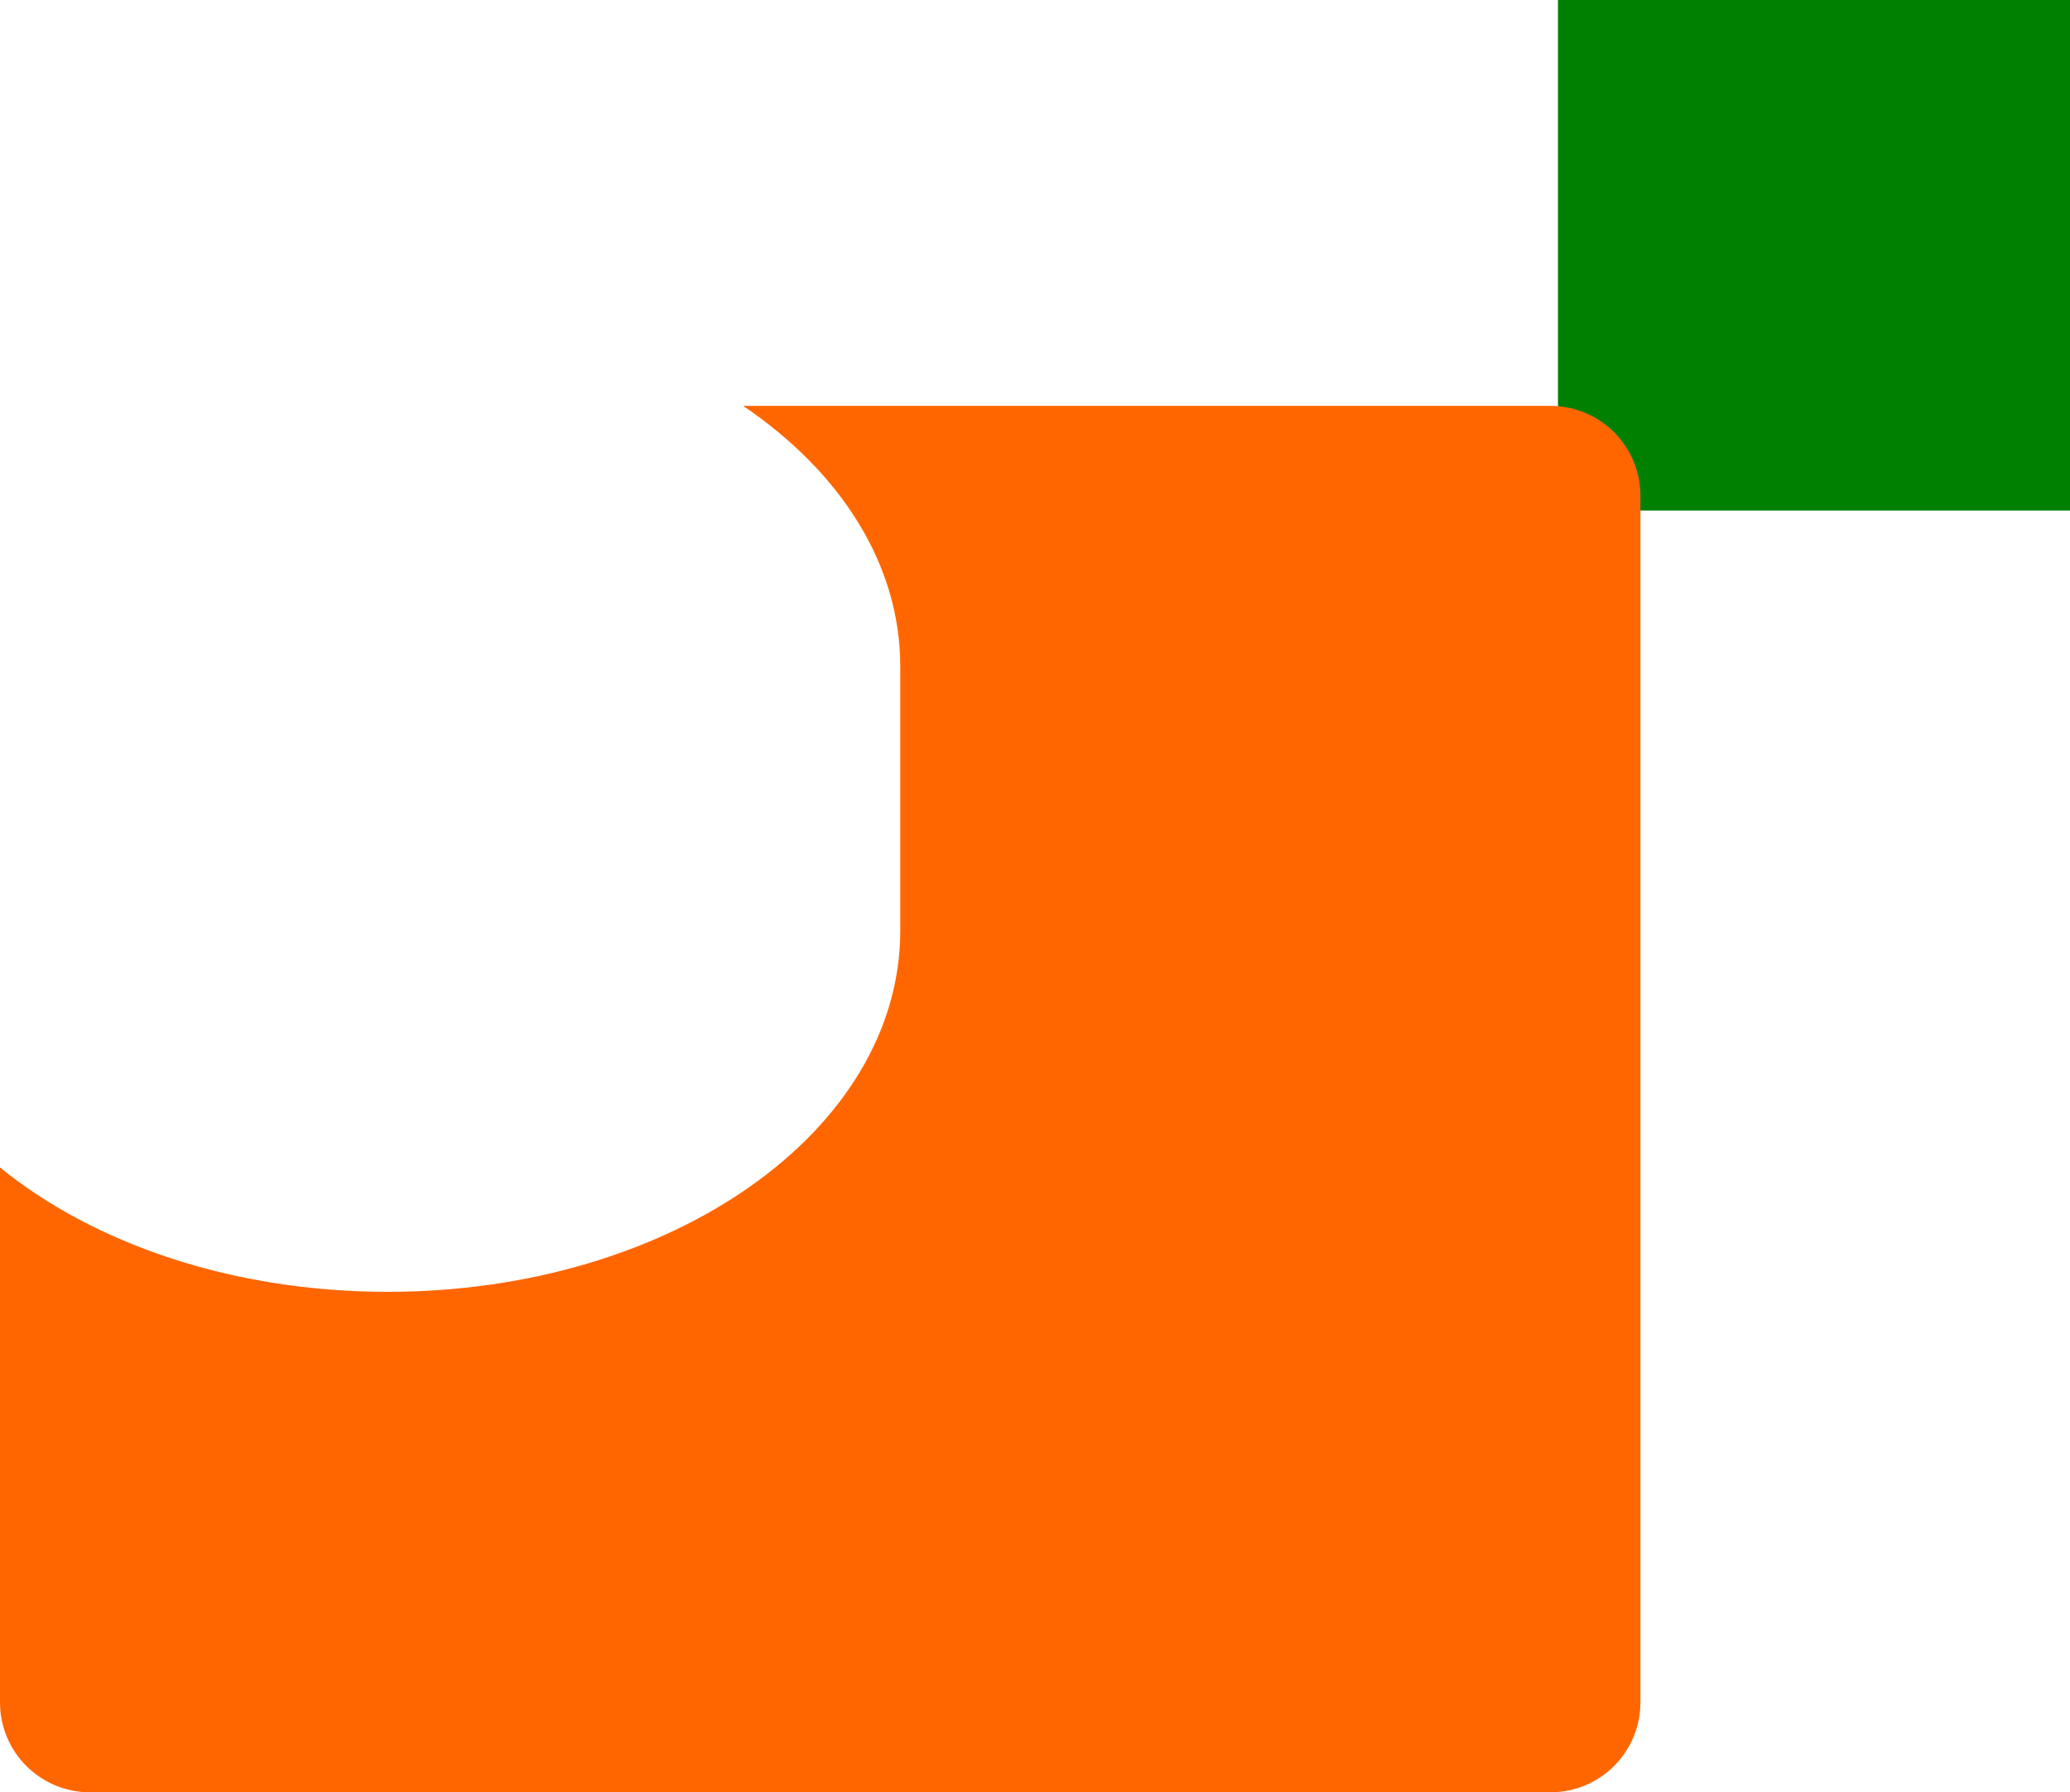 <?xml version="1.0" encoding="UTF-8" standalone="no"?>
<!-- Created with Inkscape (http://www.inkscape.org/) -->

<svg
   width="112.974mm"
   height="97.805mm"
   viewBox="0 0 112.974 97.805"
   version="1.1"
   id="svg1"
   inkscape:version="1.4.2 (f4327f4, 2025-05-13)"
   sodipodi:docname="mangobyte.svg"
   xmlns:inkscape="http://www.inkscape.org/namespaces/inkscape"
   xmlns:sodipodi="http://sodipodi.sourceforge.net/DTD/sodipodi-0.dtd"
   xmlns="http://www.w3.org/2000/svg"
   xmlns:svg="http://www.w3.org/2000/svg">
  <sodipodi:namedview
     id="namedview1"
     pagecolor="#ffffff"
     bordercolor="#000000"
     borderopacity="0.25"
     inkscape:showpageshadow="2"
     inkscape:pageopacity="0.0"
     inkscape:pagecheckerboard="0"
     inkscape:deskcolor="#d1d1d1"
     inkscape:document-units="mm"
     inkscape:zoom="0.74709482"
     inkscape:cx="438.3647"
     inkscape:cy="366.08472"
     inkscape:window-width="1440"
     inkscape:window-height="837"
     inkscape:window-x="-8"
     inkscape:window-y="-8"
     inkscape:window-maximized="1"
     inkscape:current-layer="layer1">
    <inkscape:page
       x="0"
       y="0"
       width="112.974"
       height="97.805"
       id="page2"
       margin="0"
       bleed="0" />
  </sodipodi:namedview>
  <defs
     id="defs1" />
  <g
     inkscape:label="Capa 1"
     inkscape:groupmode="layer"
     id="layer1"
     transform="translate(-56.757,-41.417)">
    <rect
       style="fill:#008000;stroke-width:0.46"
       id="rect6"
       width="27.947"
       height="27.861"
       x="141.785"
       y="41.417"
       ry="0" />
    <path
       id="rect8"
       style="fill:#ff6600;stroke-width:0.236"
       d="m 97.317,63.566 c 5.29,3.581 8.574,8.621 8.574,14.222 v 14.417 c 0,10.918 -12.478,19.707 -27.978,19.707 -8.468,0 -16.034,-2.624 -21.156,-6.784 v 29.179 c 0,2.723 2.193,4.916 4.916,4.916 h 79.697 c 2.723,0 4.916,-2.193 4.916,-4.916 V 68.482 c 0,-2.723 -2.193,-4.916 -4.916,-4.916 z" />
  </g>
</svg>
